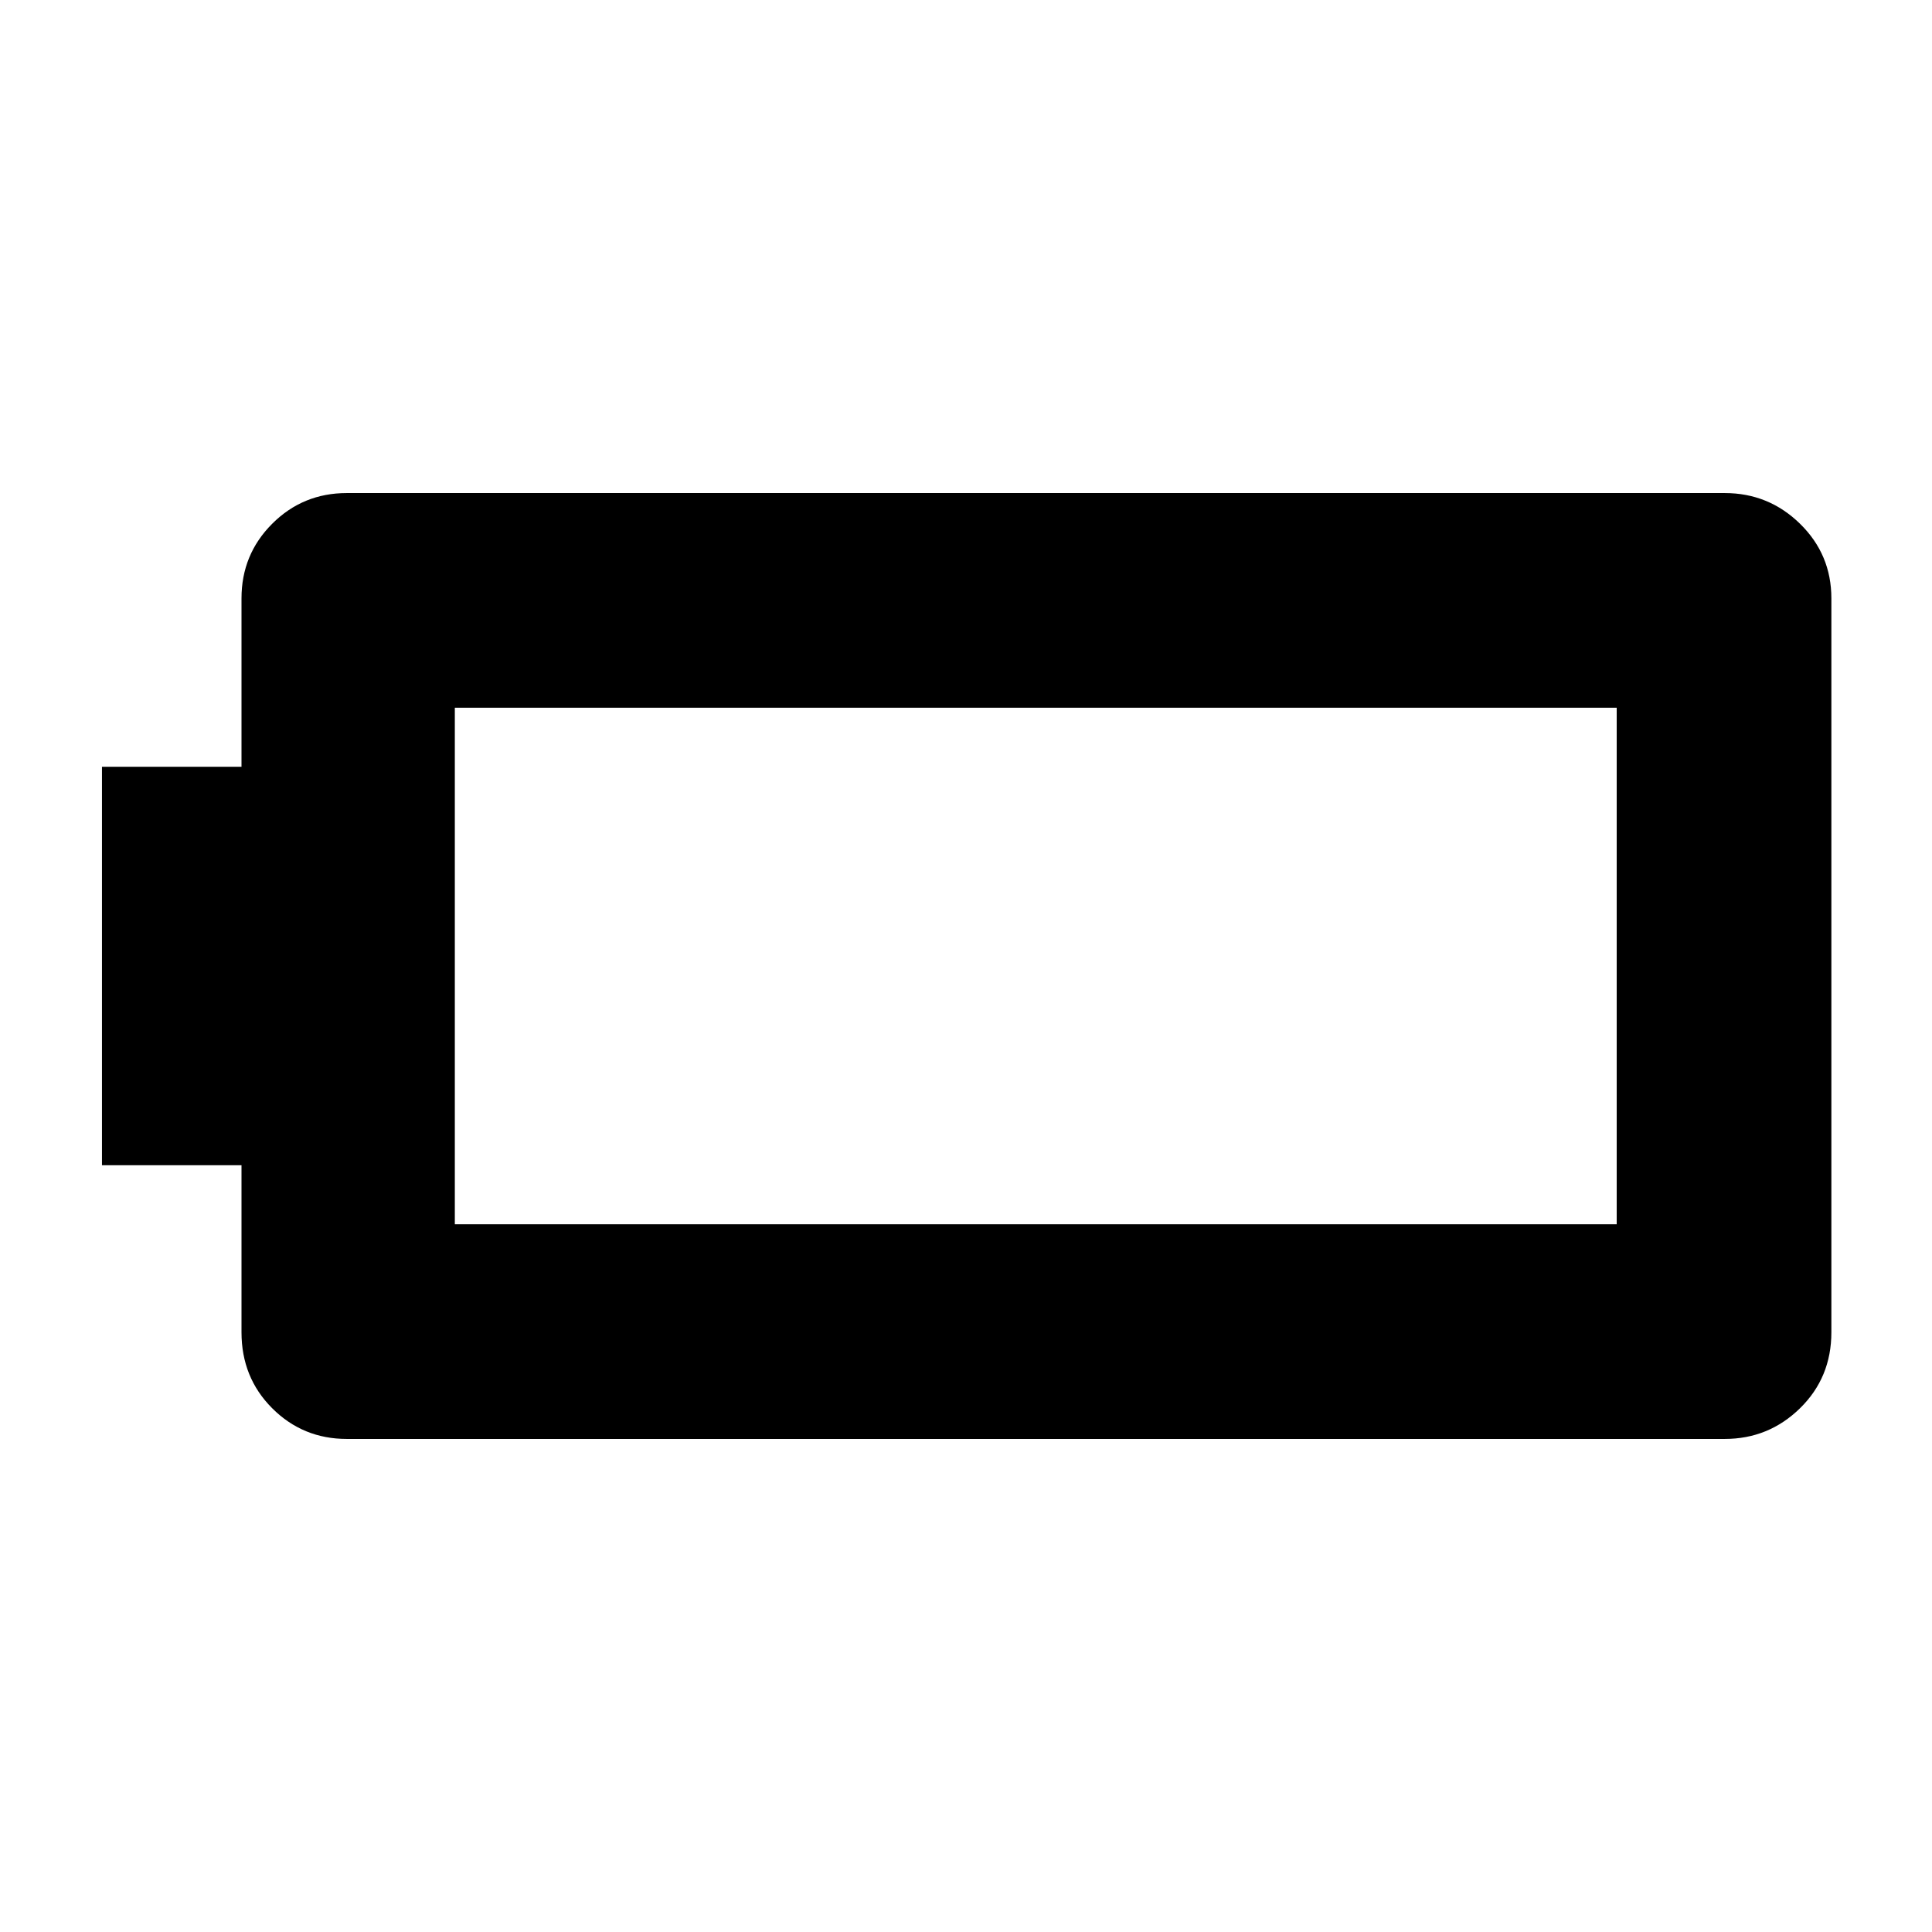 <svg xmlns="http://www.w3.org/2000/svg" height="40" viewBox="0 -960 960 960" width="40"><path d="M172.33-245q-21.83 0-37.08-15.25T120-298v-83H50.67v-198H120v-83.67q0-21.83 15.25-37.08T172.33-715H857q21.83 0 37.42 15.25Q910-684.5 910-662.67V-298q0 22.5-15.58 37.75Q878.83-245 857-245H172.33ZM226-351.67h577.33v-256.66H226v256.66Z"/></svg>